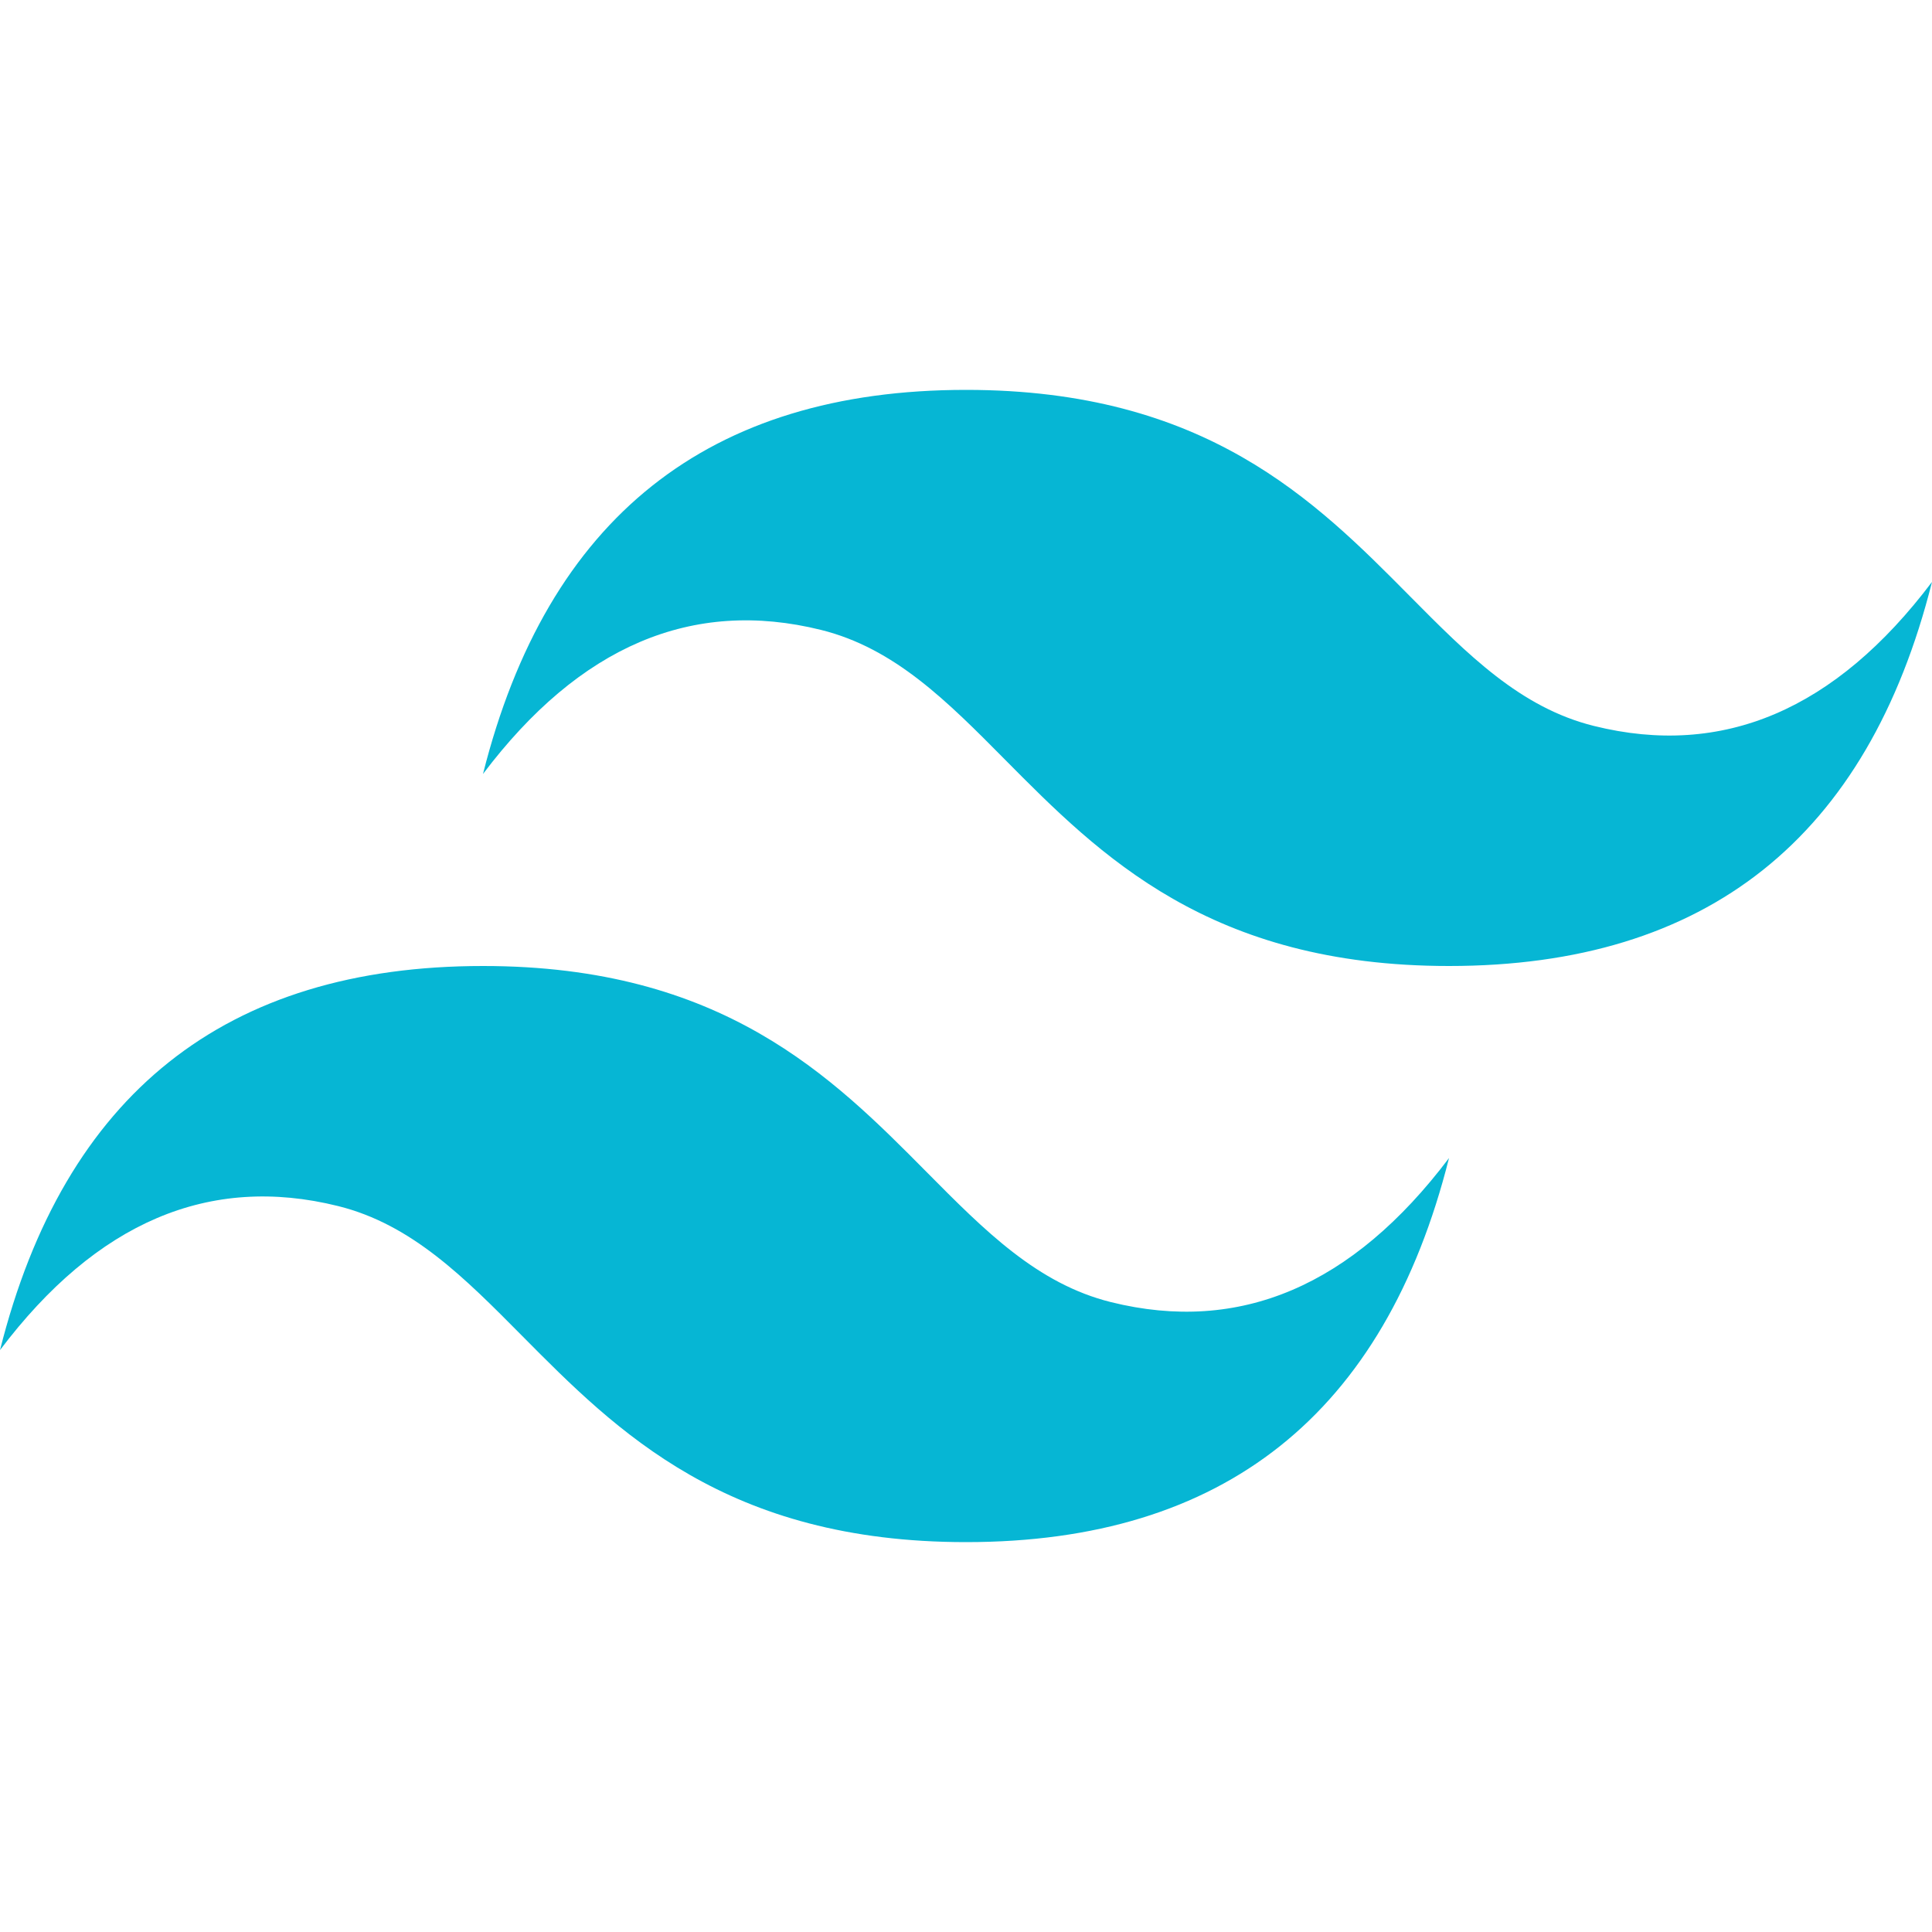 <?xml version="1.0" encoding="UTF-8" standalone="no"?><!-- Generator: Gravit.io --><svg xmlns="http://www.w3.org/2000/svg" xmlns:xlink="http://www.w3.org/1999/xlink" style="isolation:isolate" viewBox="0 0 512 512" width="512pt" height="512pt"><defs><clipPath id="_clipPath_FXhHc2qbXsGvJwnyG4UPxjBF4W6hewPK"><rect width="512" height="512"/></clipPath></defs><g clip-path="url(#_clipPath_FXhHc2qbXsGvJwnyG4UPxjBF4W6hewPK)"><path d=" M 256.005 103.322 C 187.732 103.322 145.073 137.253 127.997 205.114 C 153.601 171.183 183.468 158.462 217.6 166.94 C 237.073 171.775 250.999 185.821 266.399 201.372 C 291.501 226.694 320.556 256 384.003 256 C 452.265 256 494.934 222.069 512 154.218 C 486.407 188.149 456.539 200.87 422.408 192.382 C 402.924 187.547 388.999 173.501 373.599 157.96 C 348.497 132.618 319.452 103.322 256.005 103.322 Z  M 127.997 256 C 59.735 256 17.066 289.931 0 357.792 C 25.604 323.861 55.471 311.14 89.592 319.618 C 109.076 324.453 123.001 338.499 138.401 354.05 C 163.503 379.372 192.548 408.678 256.005 408.678 C 324.268 408.678 366.937 374.757 384.003 306.896 C 358.399 340.827 328.532 353.548 294.4 345.071 C 274.927 340.225 261.001 326.179 245.601 310.638 C 220.499 285.316 191.444 256 127.997 256 Z " fill-rule="evenodd" fill="rgb(6,182,212)"/></g></svg>